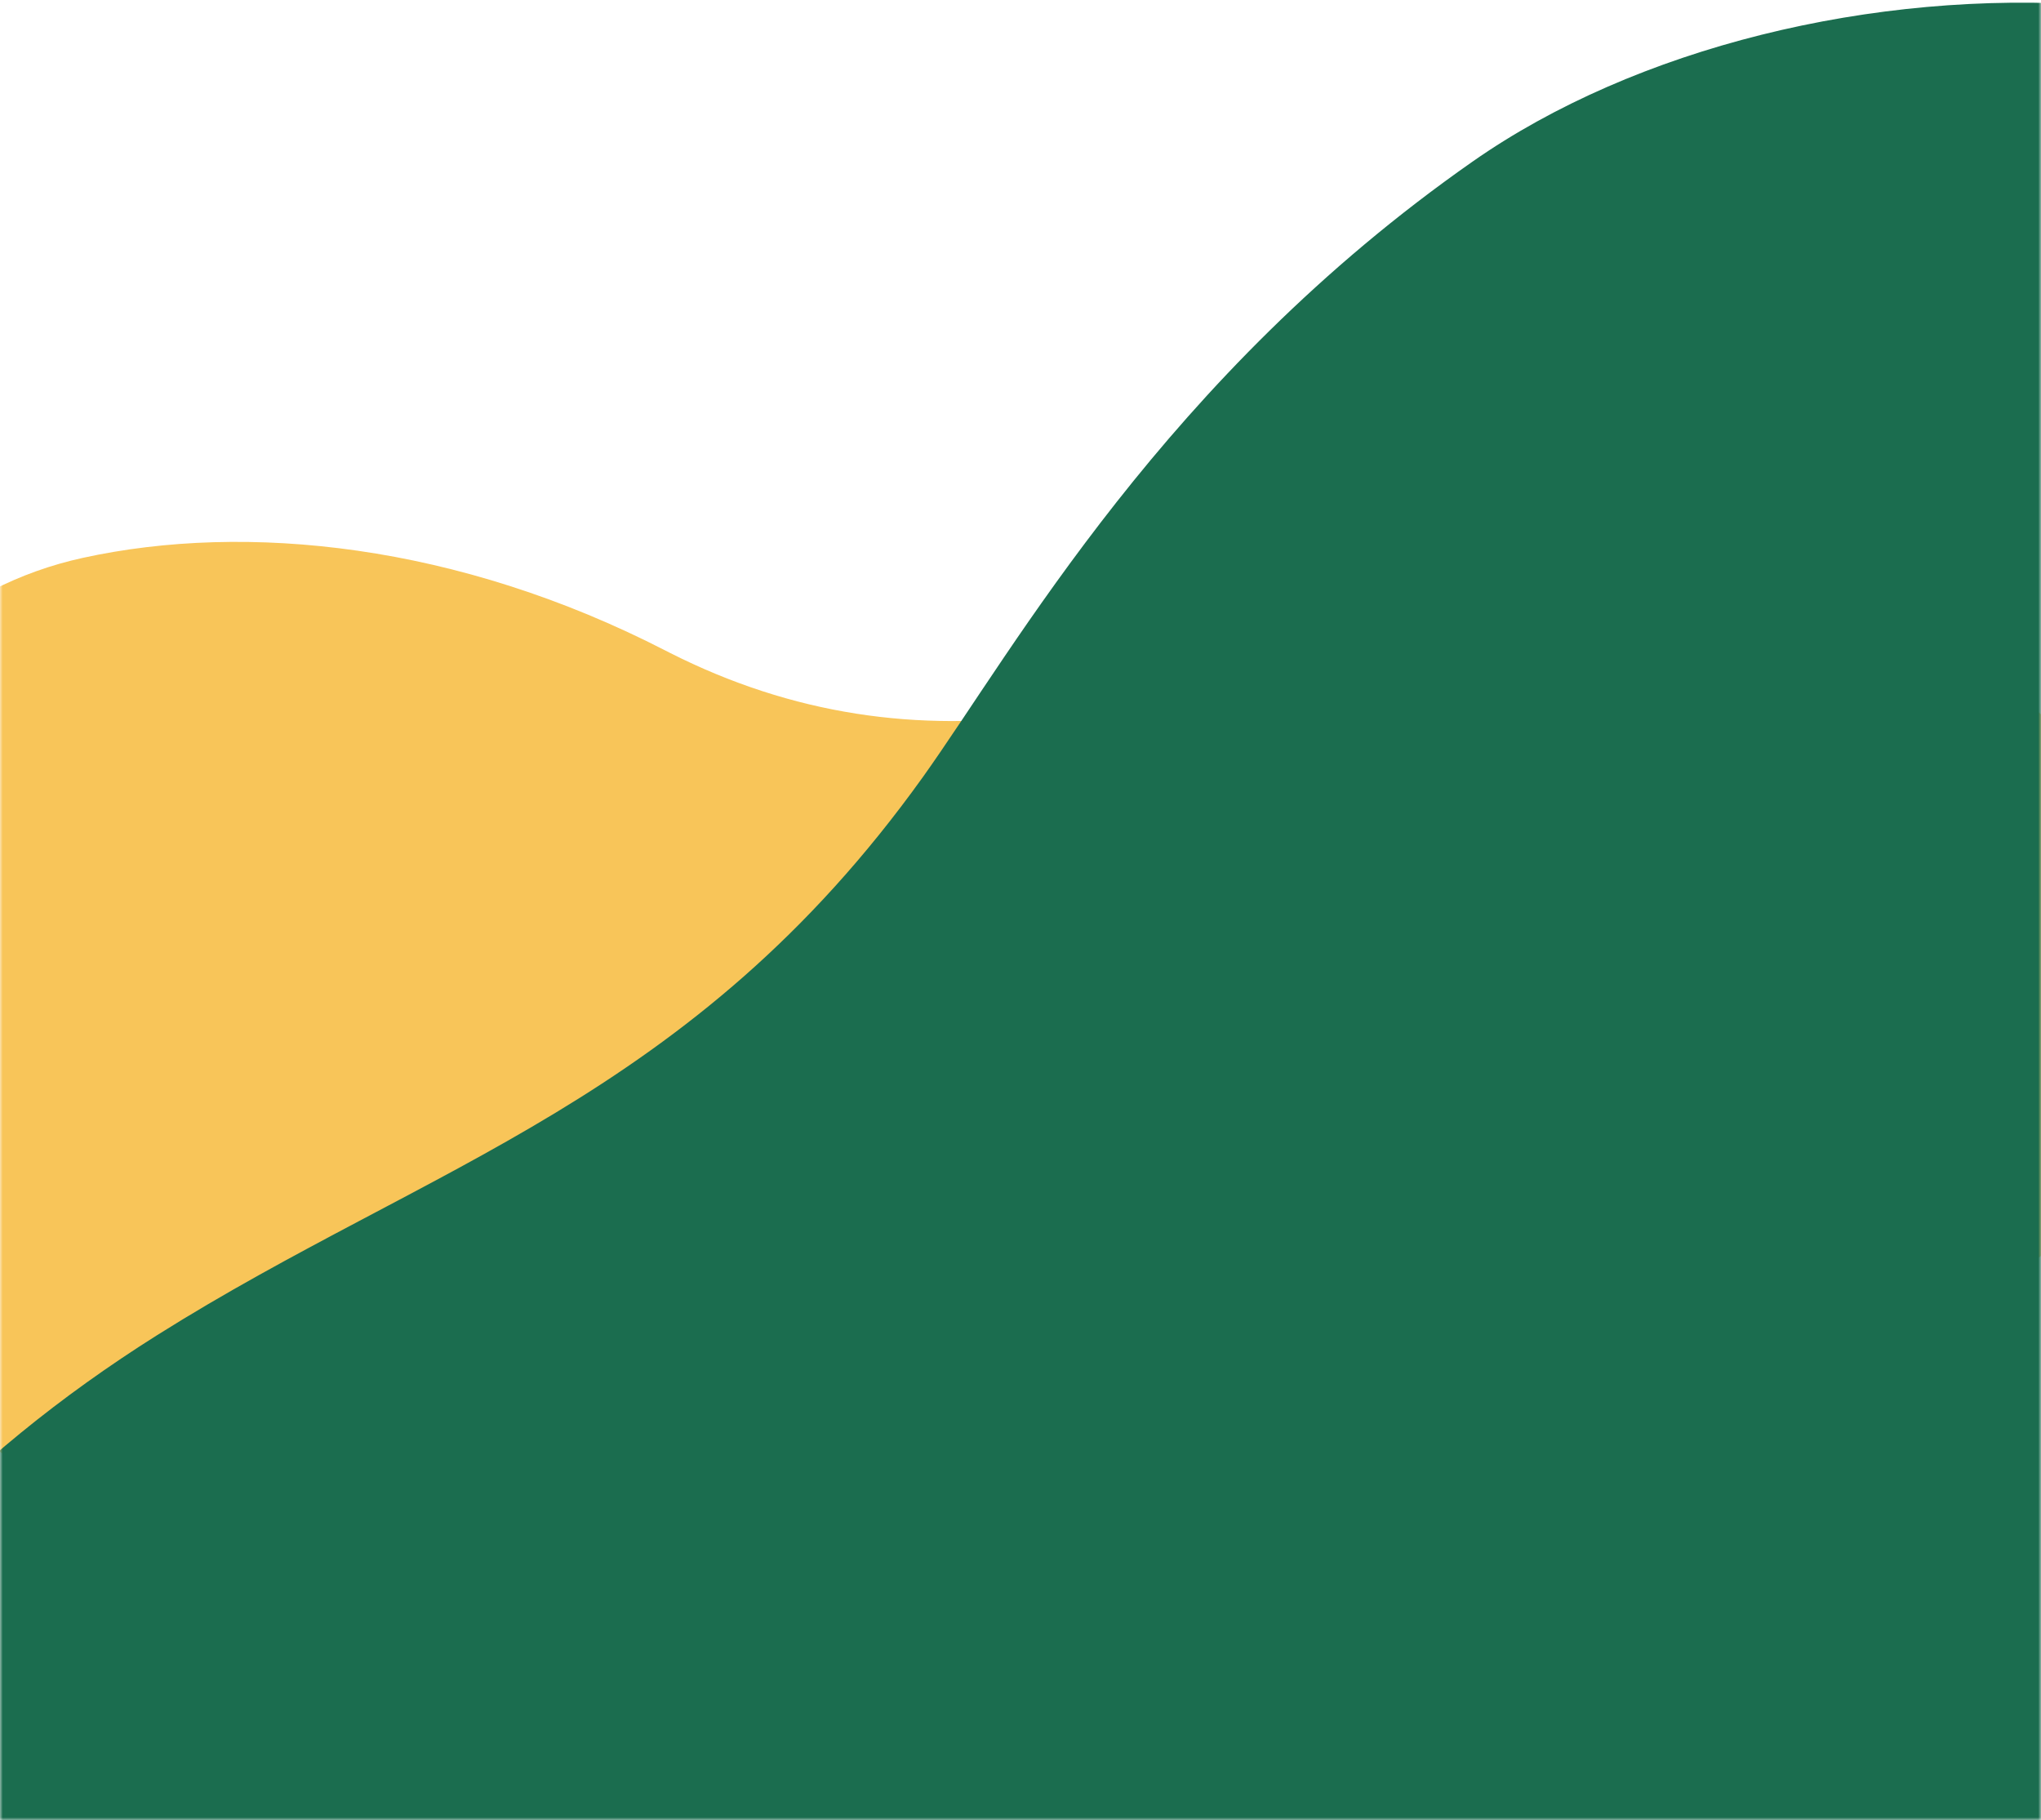 <?xml version="1.0" encoding="UTF-8"?>
<svg width="360px" height="321px" viewBox="0 0 360 321" version="1.1"
  xmlns="http://www.w3.org/2000/svg"
  xmlns:xlink="http://www.w3.org/1999/xlink">
  <defs>
    <polygon id="path-1" points="0 0 360 0 360 322 0 322"></polygon>
  </defs>
  <g id="Mobile" stroke="none" stroke-width="1" fill="none" fill-rule="evenodd">
    <g id="2.-Welcome" transform="translate(0, -399)">
      <g id="Background" transform="translate(0, 398)">
        <g id="Fill-42-+-Fill-41-Mask">
          <mask id="mask-2" fill="white">
            <use xlink:href="#path-1"></use>
          </mask>
          <path d="M264.081,242.602 L270.416,241.912 C319.427,236.632 328.989,236.947 341.306,232.38 C366.131,223.18 380.507,205.797 384.009,180.146 C387.6,153.858 366.423,121.197 328.837,110.67 C266.468,93.203 240.66,119.03 184.837,126.946 C161.896,130.197 139.756,127.054 118.18,116.145 L117.401,115.747 C80.711,96.871 43.451,93.076 14.621,99.382 C-31.21,109.416 -48.084,162.618 -43.139,186.147 L-42.479,189.253 C-35.486,221.9 -32.151,227.904 -18.326,241.527 C26.336,285.494 112.9,313.674 167.712,286.524 C212.716,264.22 226.957,246.69 264.081,242.602 Z" id="Fill-42" fill="#F8C559" mask="url(#mask-2)"></path>
          <path d="M162.752,138.084 C178.992,115.371 205.463,67.438 259.761,29.482 C317.057,-10.611 427.646,-11.806 462.116,53.168 C508.668,140.811 400.231,245.186 446.054,302.161 L446.987,303.317 C462.19,322.093 475.688,335.537 469.679,366.898 C464.92,391.802 453.177,412.28 433.414,427.905 C388.589,463.199 334.247,480.96 284.803,462.746 C263.251,454.813 238.086,441.477 209.671,432.658 C128.848,407.566 86.58,499.519 1.409,461.272 L-0.261,460.518 C-18.363,452.316 -39.468,441.548 -47.862,420.129 C-76.742,346.583 -40.553,279.46 27.712,236.472 C75.8,206.217 121.99,194.94 162.752,138.084 Z" id="Fill-41" fill="#1B6D4F" mask="url(#mask-2)"></path>
        </g>
      </g>
    </g>
  </g>
</svg>
